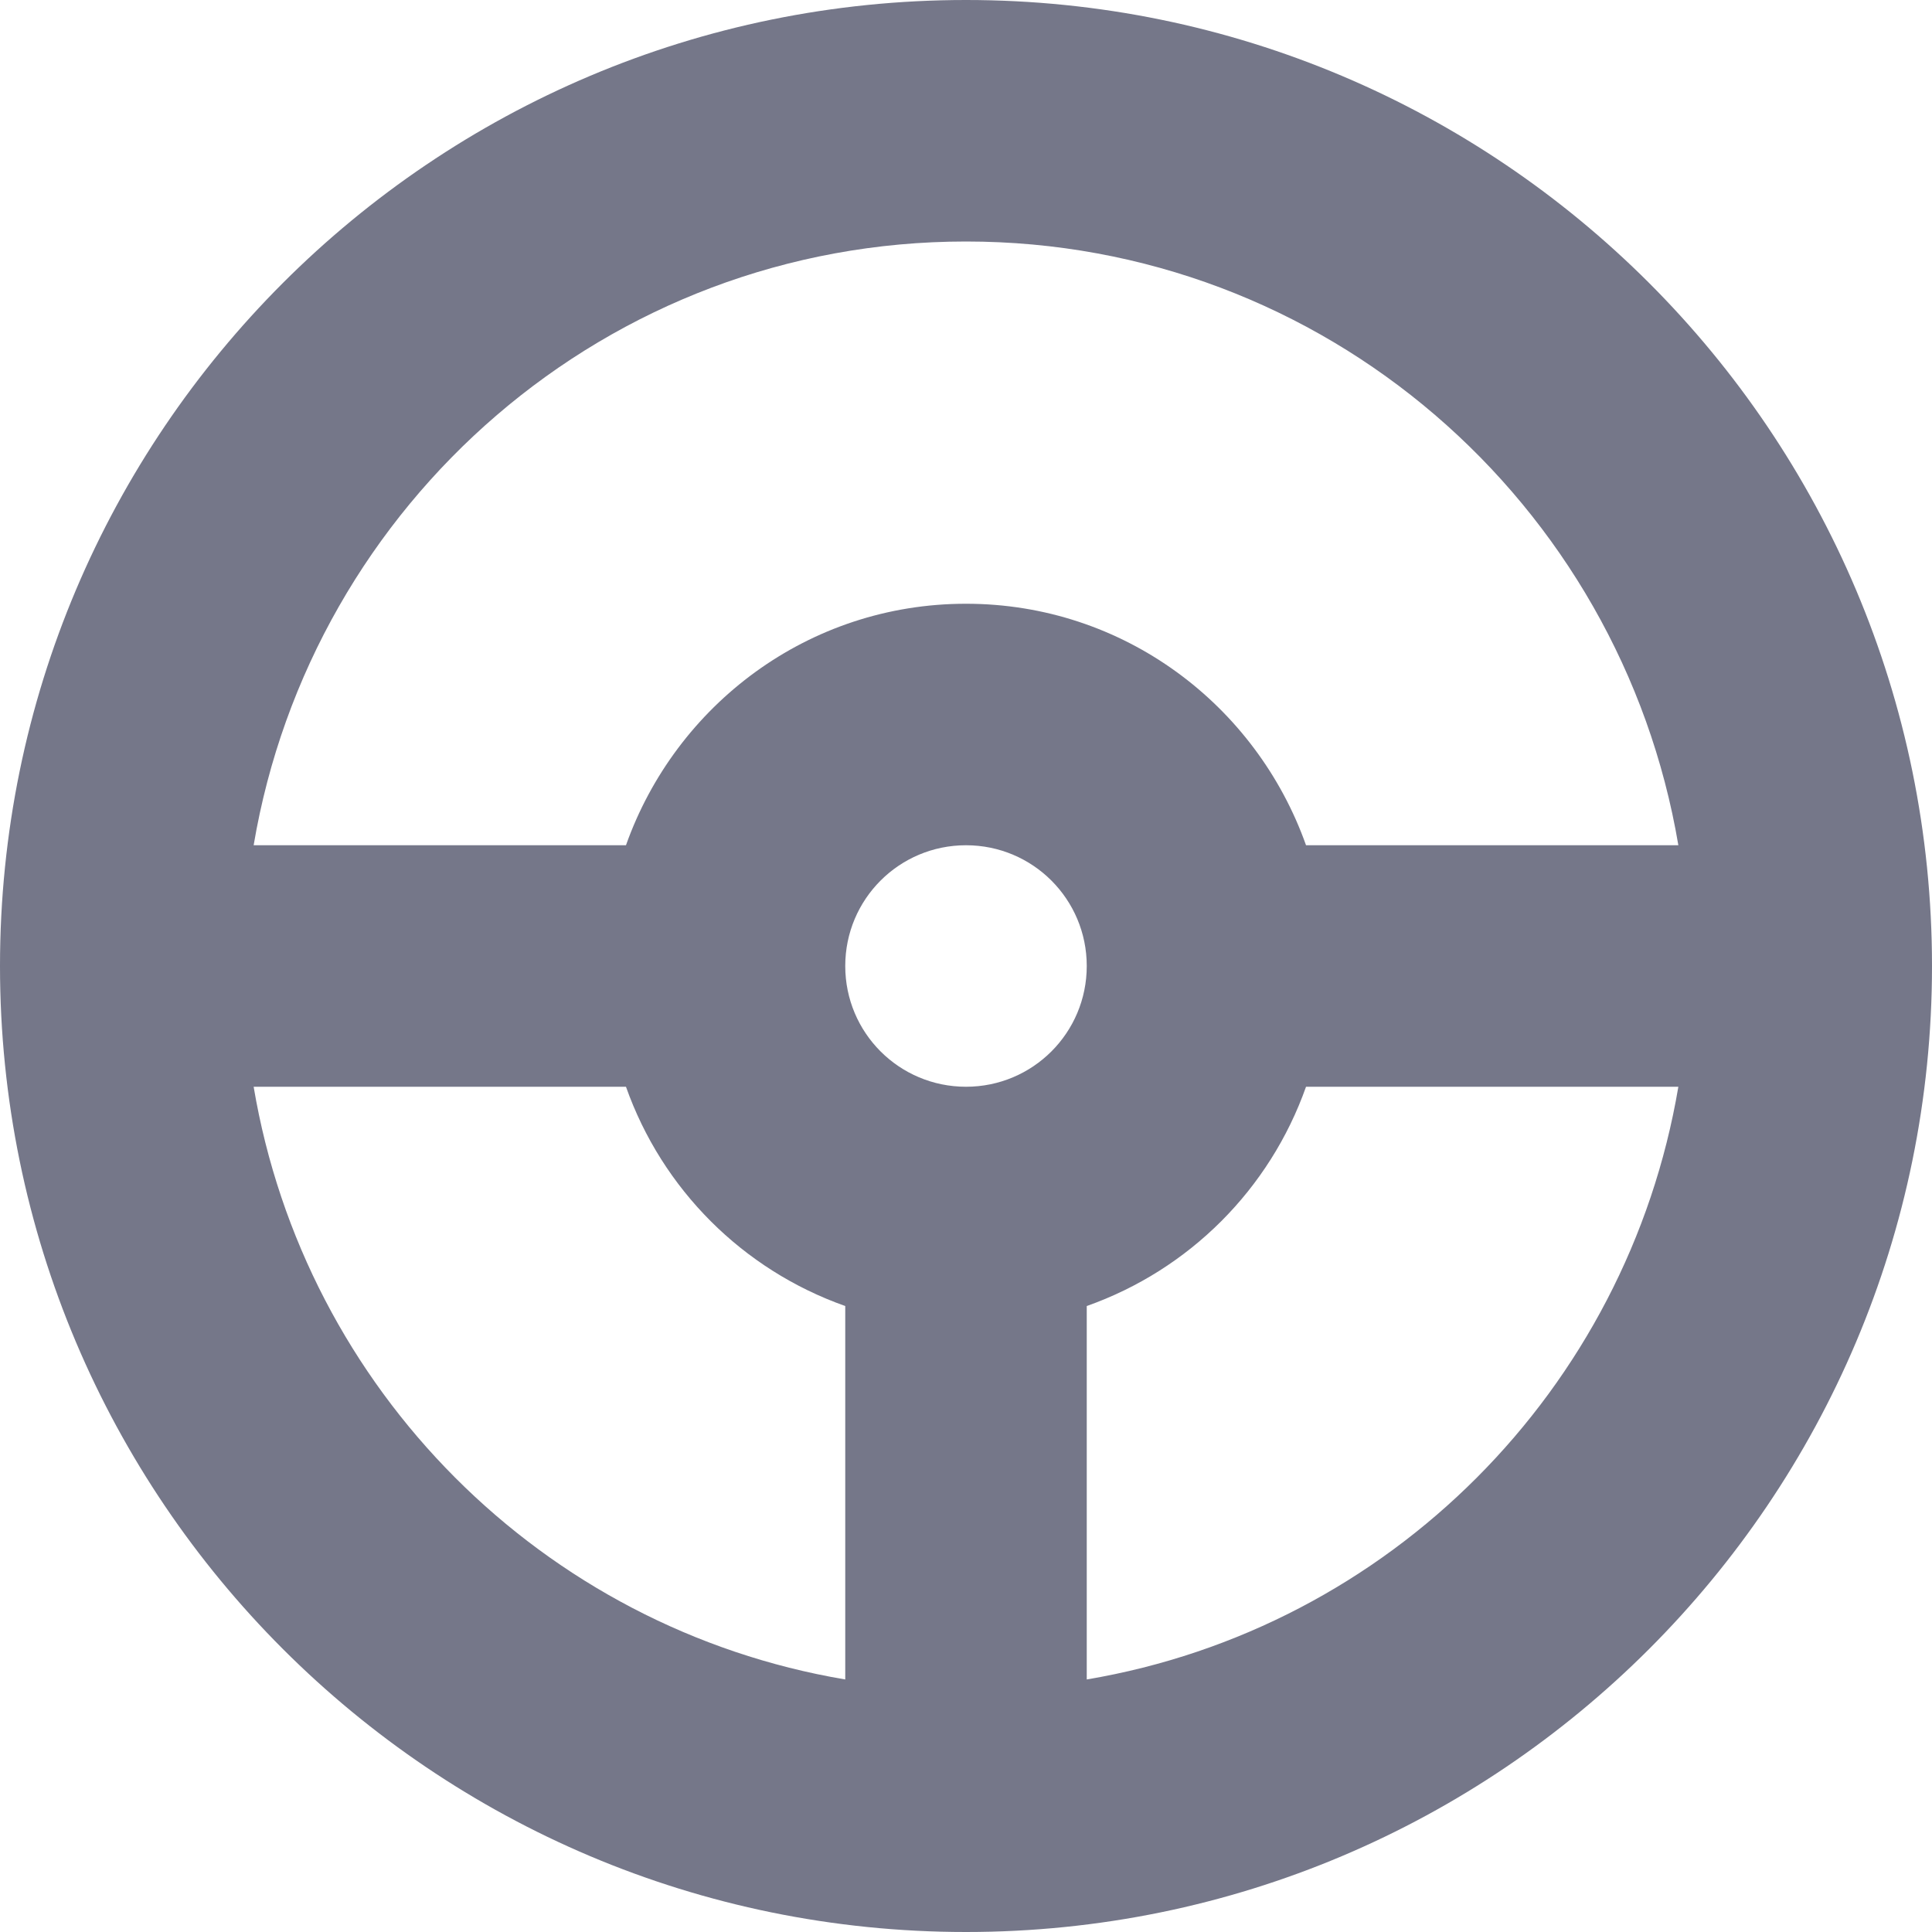 <?xml version="1.0" encoding="UTF-8"?>
<svg width="14px" height="14px" viewBox="0 0 14 14" version="1.1" xmlns="http://www.w3.org/2000/svg" xmlns:xlink="http://www.w3.org/1999/xlink">
    <!-- Generator: Sketch 53 (72520) - https://sketchapp.com -->
    <title>Hold This car</title>
    <desc>Created with Sketch.</desc>
    <g id="Symbols" stroke="none" stroke-width="1" fill="none" fill-rule="evenodd">
        <path d="M7,0 C3.134,0 0,3.134 0,7 C0,10.866 3.134,14 7,14 C10.866,14 14,10.866 14,7 C14,3.134 10.866,0 7,0 Z M7,1.75 C9.6,1.75 11.743,3.644 12.162,6.125 L9.464,6.125 C9.103,5.108 8.142,4.375 7,4.375 C5.858,4.375 4.897,5.108 4.536,6.125 L1.838,6.125 C2.257,3.644 4.4,1.75 7,1.75 Z M6.125,12.17 C3.931,11.8 2.208,10.07 1.838,7.875 L4.536,7.875 C4.799,8.618 5.382,9.201 6.125,9.464 L6.125,12.17 Z M7,7.875 C6.516,7.875 6.125,7.484 6.125,7 C6.125,6.516 6.516,6.125 7,6.125 C7.484,6.125 7.875,6.516 7.875,7 C7.875,7.484 7.484,7.875 7,7.875 Z M7.875,12.17 L7.875,9.464 C8.618,9.201 9.201,8.618 9.464,7.875 L12.162,7.875 C11.791,10.07 10.069,11.8 7.875,12.17 Z" id="Hold-This-car" fill="#757789" fill-rule="nonzero"></path>
    </g>
</svg>
